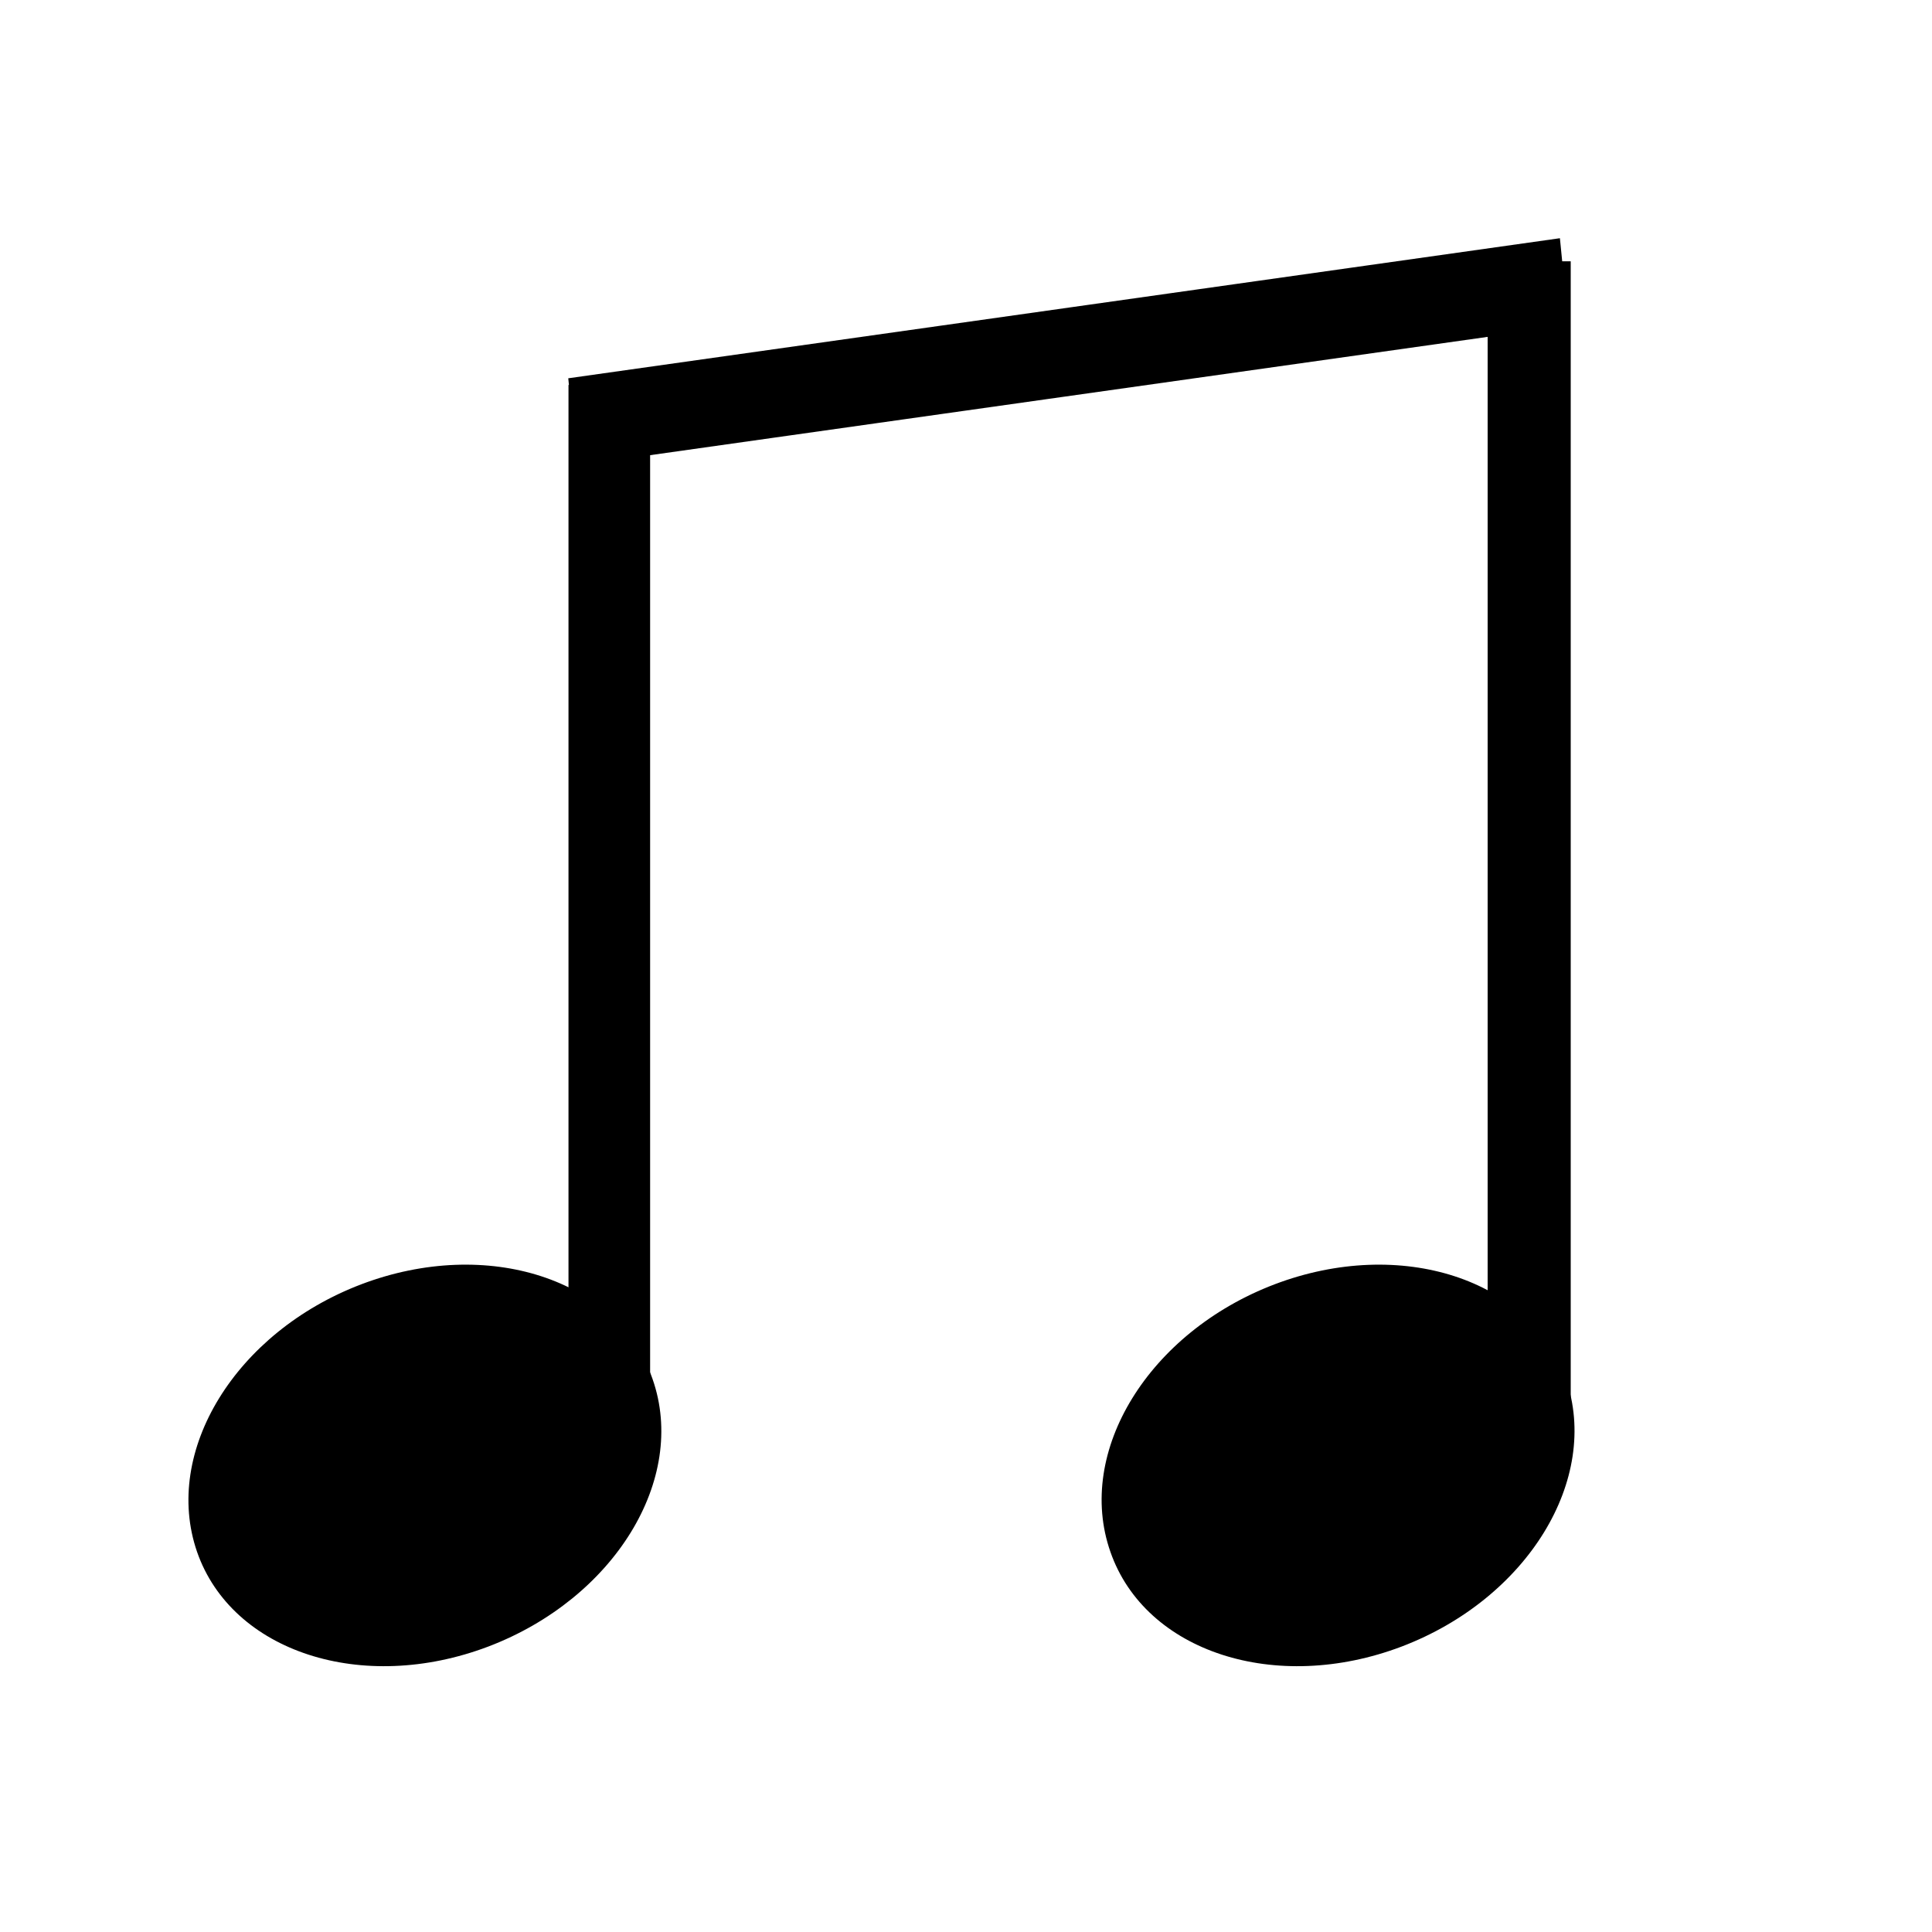 <svg version="1.2" xmlns="http://www.w3.org/2000/svg" viewBox="0 0 400 400" width="400" height="400">
	<title>New Project</title>
	<style>
		.s0 { fill: #000000 } 
		.s1 { fill: #000000;stroke: #000000;stroke-miterlimit:100;stroke-width: 10 } 
	</style>
	<path id="Shape 1" class="s0" d="m74.8 265.9c26.1-9.9 53.1-1.1 60.3 19.6 7.3 20.8-8 45.5-34 55.4-26.1 9.9-53.1 1.1-60.3-19.6-7.2-20.8 8-45.5 34-55.4zm0 0c26.1-9.9 53.1-1.1 60.3 19.6 7.3 20.8-8 45.5-34 55.4-26.1 9.9-53.1 1.1-60.3-19.6-7.2-20.8 8-45.5 34-55.4z"/>
	<path id="Shape 1 copy" class="s0" d="m263.9 265.9c26.1-9.9 53.1-1.1 60.3 19.6 7.2 20.8-8 45.5-34 55.4-26.1 9.9-53.1 1.1-60.3-19.6-7.3-20.8 8-45.5 34-55.4zm0 0c26.1-9.9 53.1-1.1 60.3 19.6 7.2 20.8-8 45.5-34 55.4-26.1 9.9-53.1 1.1-60.3-19.6-7.3-20.8 8-45.5 34-55.4z"/>
	<path id="Shape 2" fill-rule="evenodd" class="s1" d="m129.6 291.4h-6.9v-206.7h6.9z"/>
	<path id="Shape 2 copy" fill-rule="evenodd" class="s1" d="m320.2 288.7h-7.2v-229.6h7.2z"/>
	<path id="Shape 3" fill-rule="evenodd" class="s1" d="m123.9 90.7l-0.8-8.1 195.4-27.6 0.8 8.1z"/>
</svg>